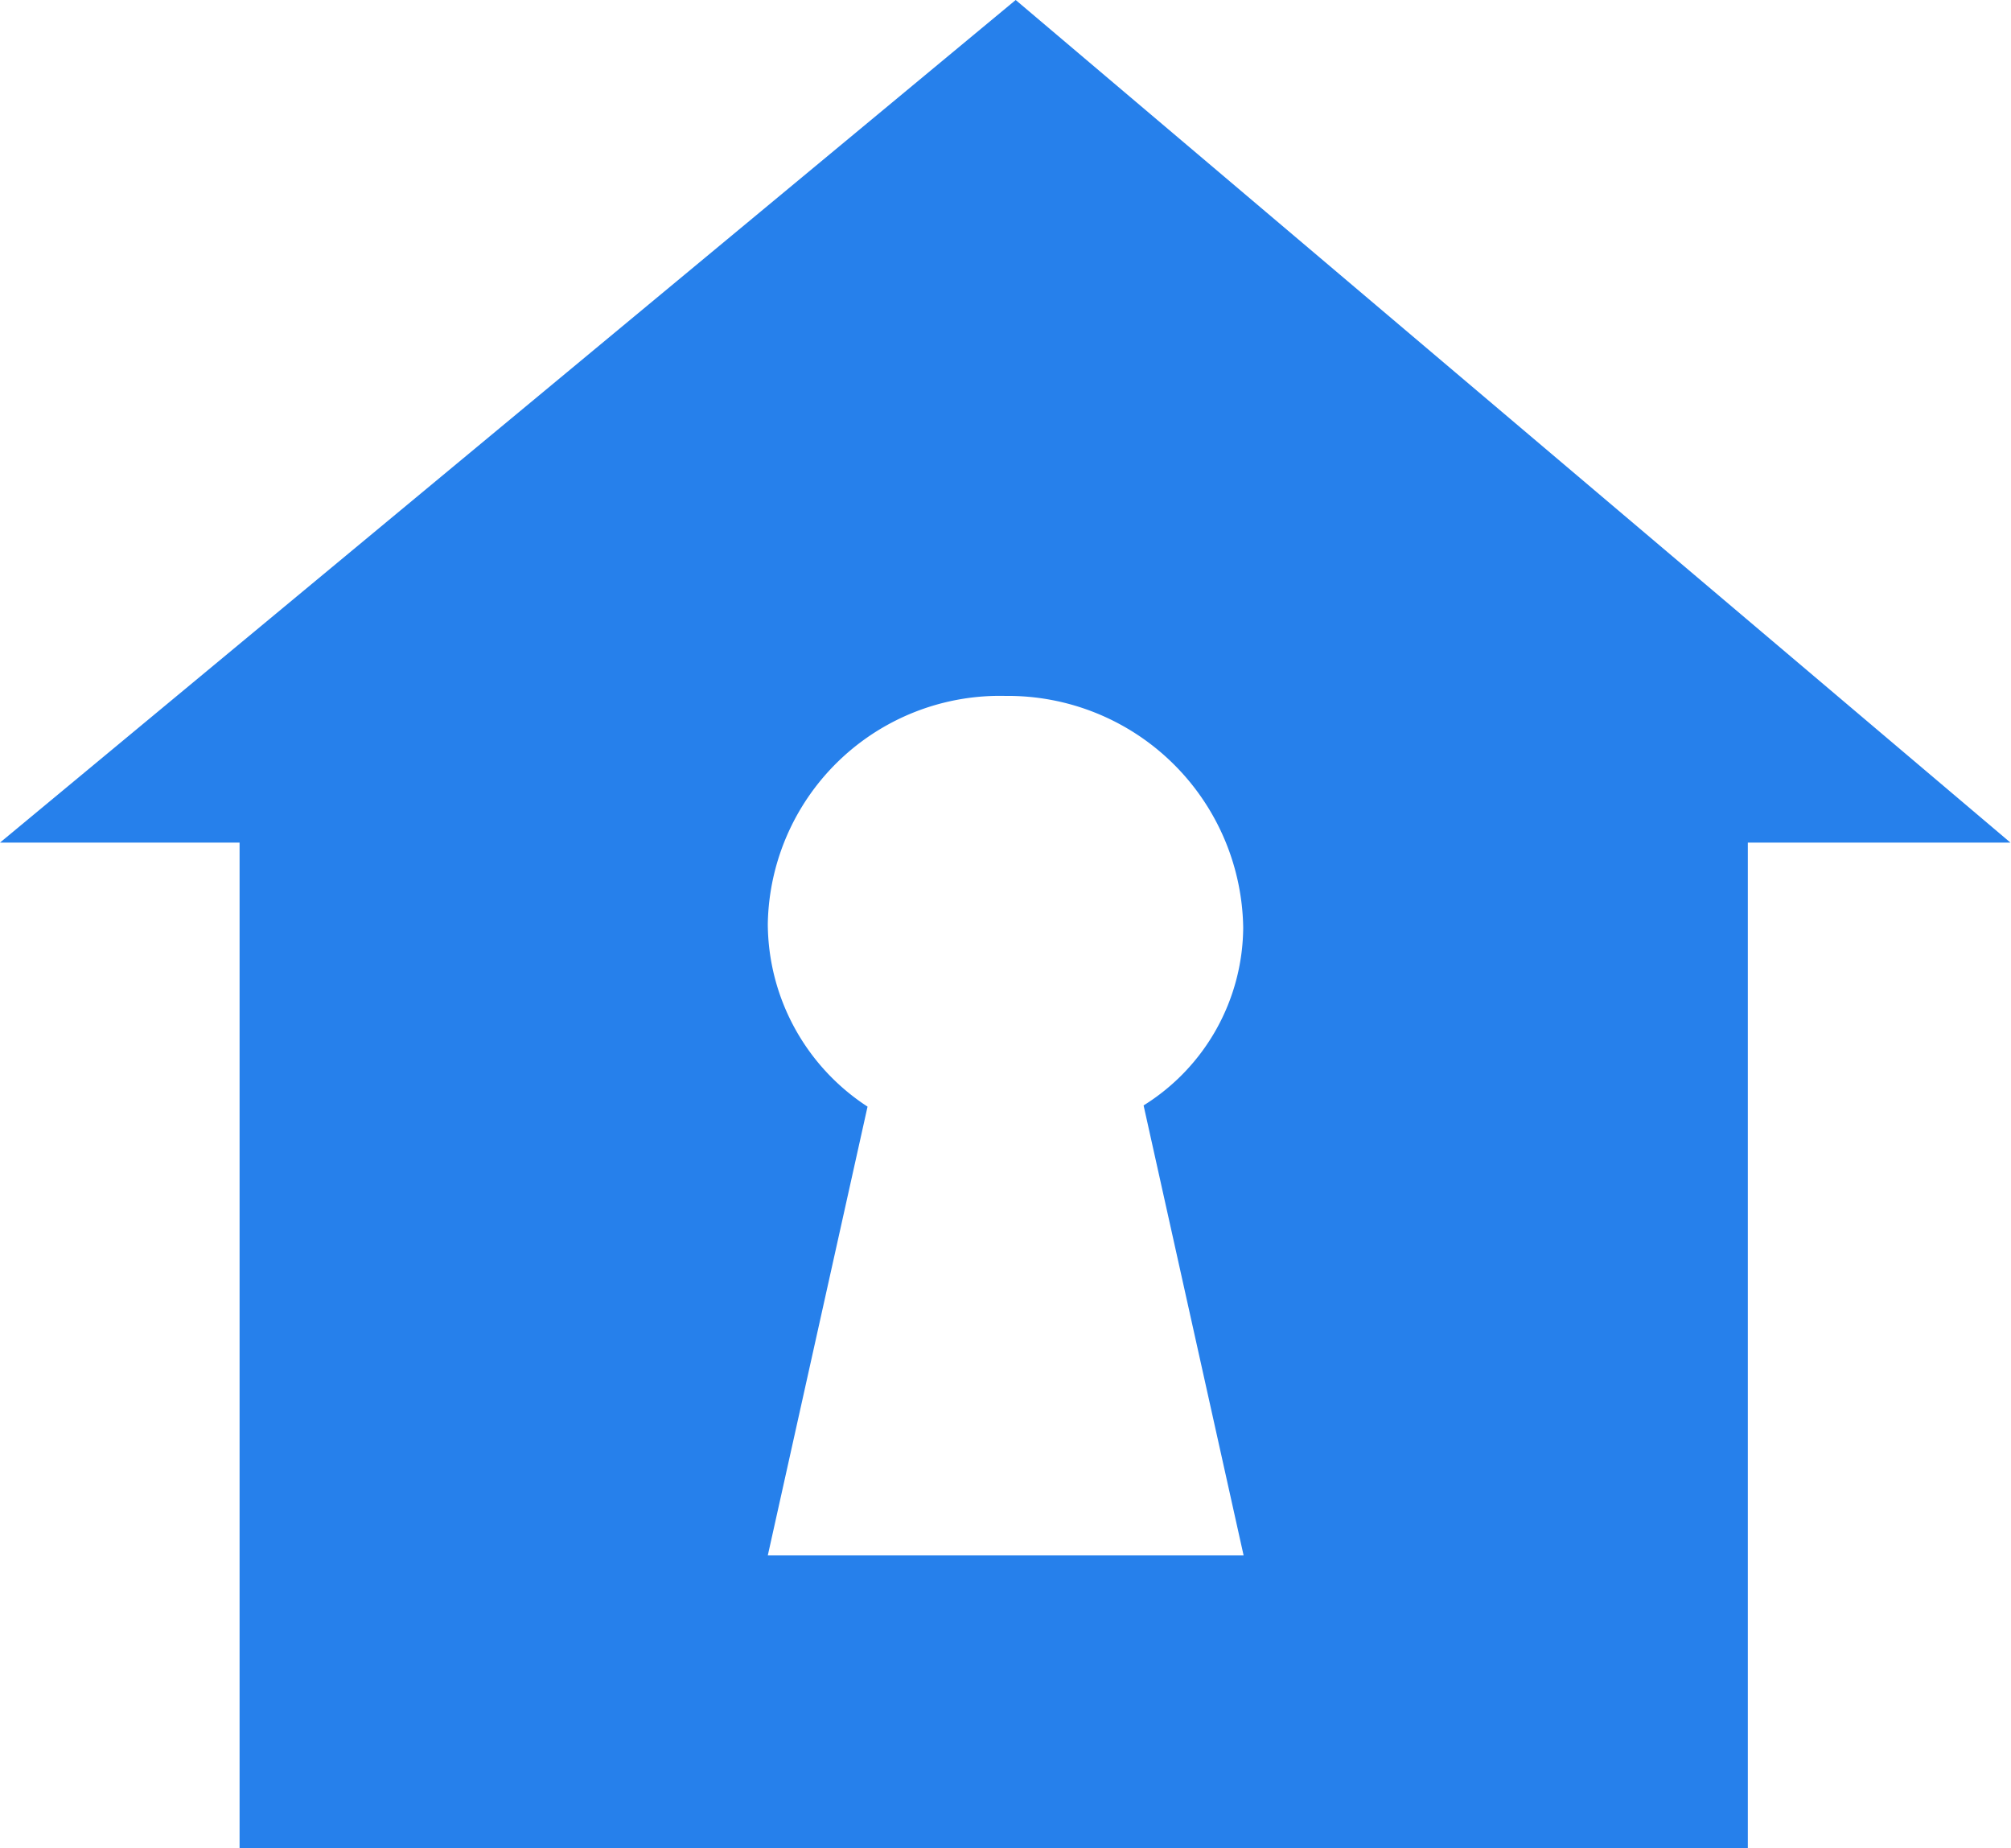 <svg xmlns="http://www.w3.org/2000/svg" width="15" height="13.784" viewBox="0 0 15 13.784">
  <path id="Icon_map-insurance-agency" data-name="Icon map-insurance-agency" d="M8.489,2.082.913,8.366H2.7v7.5h11.25v-7.5h1.959Zm1.7,11.6H6.64l.744-3.347A1.634,1.634,0,0,1,6.64,8.972a1.731,1.731,0,0,1,1.773-1.7A1.755,1.755,0,0,1,10.186,9a1.574,1.574,0,0,1-.743,1.326Z" transform="translate(-0.913 -2.082)" fill="#2680eb"/>
</svg>
